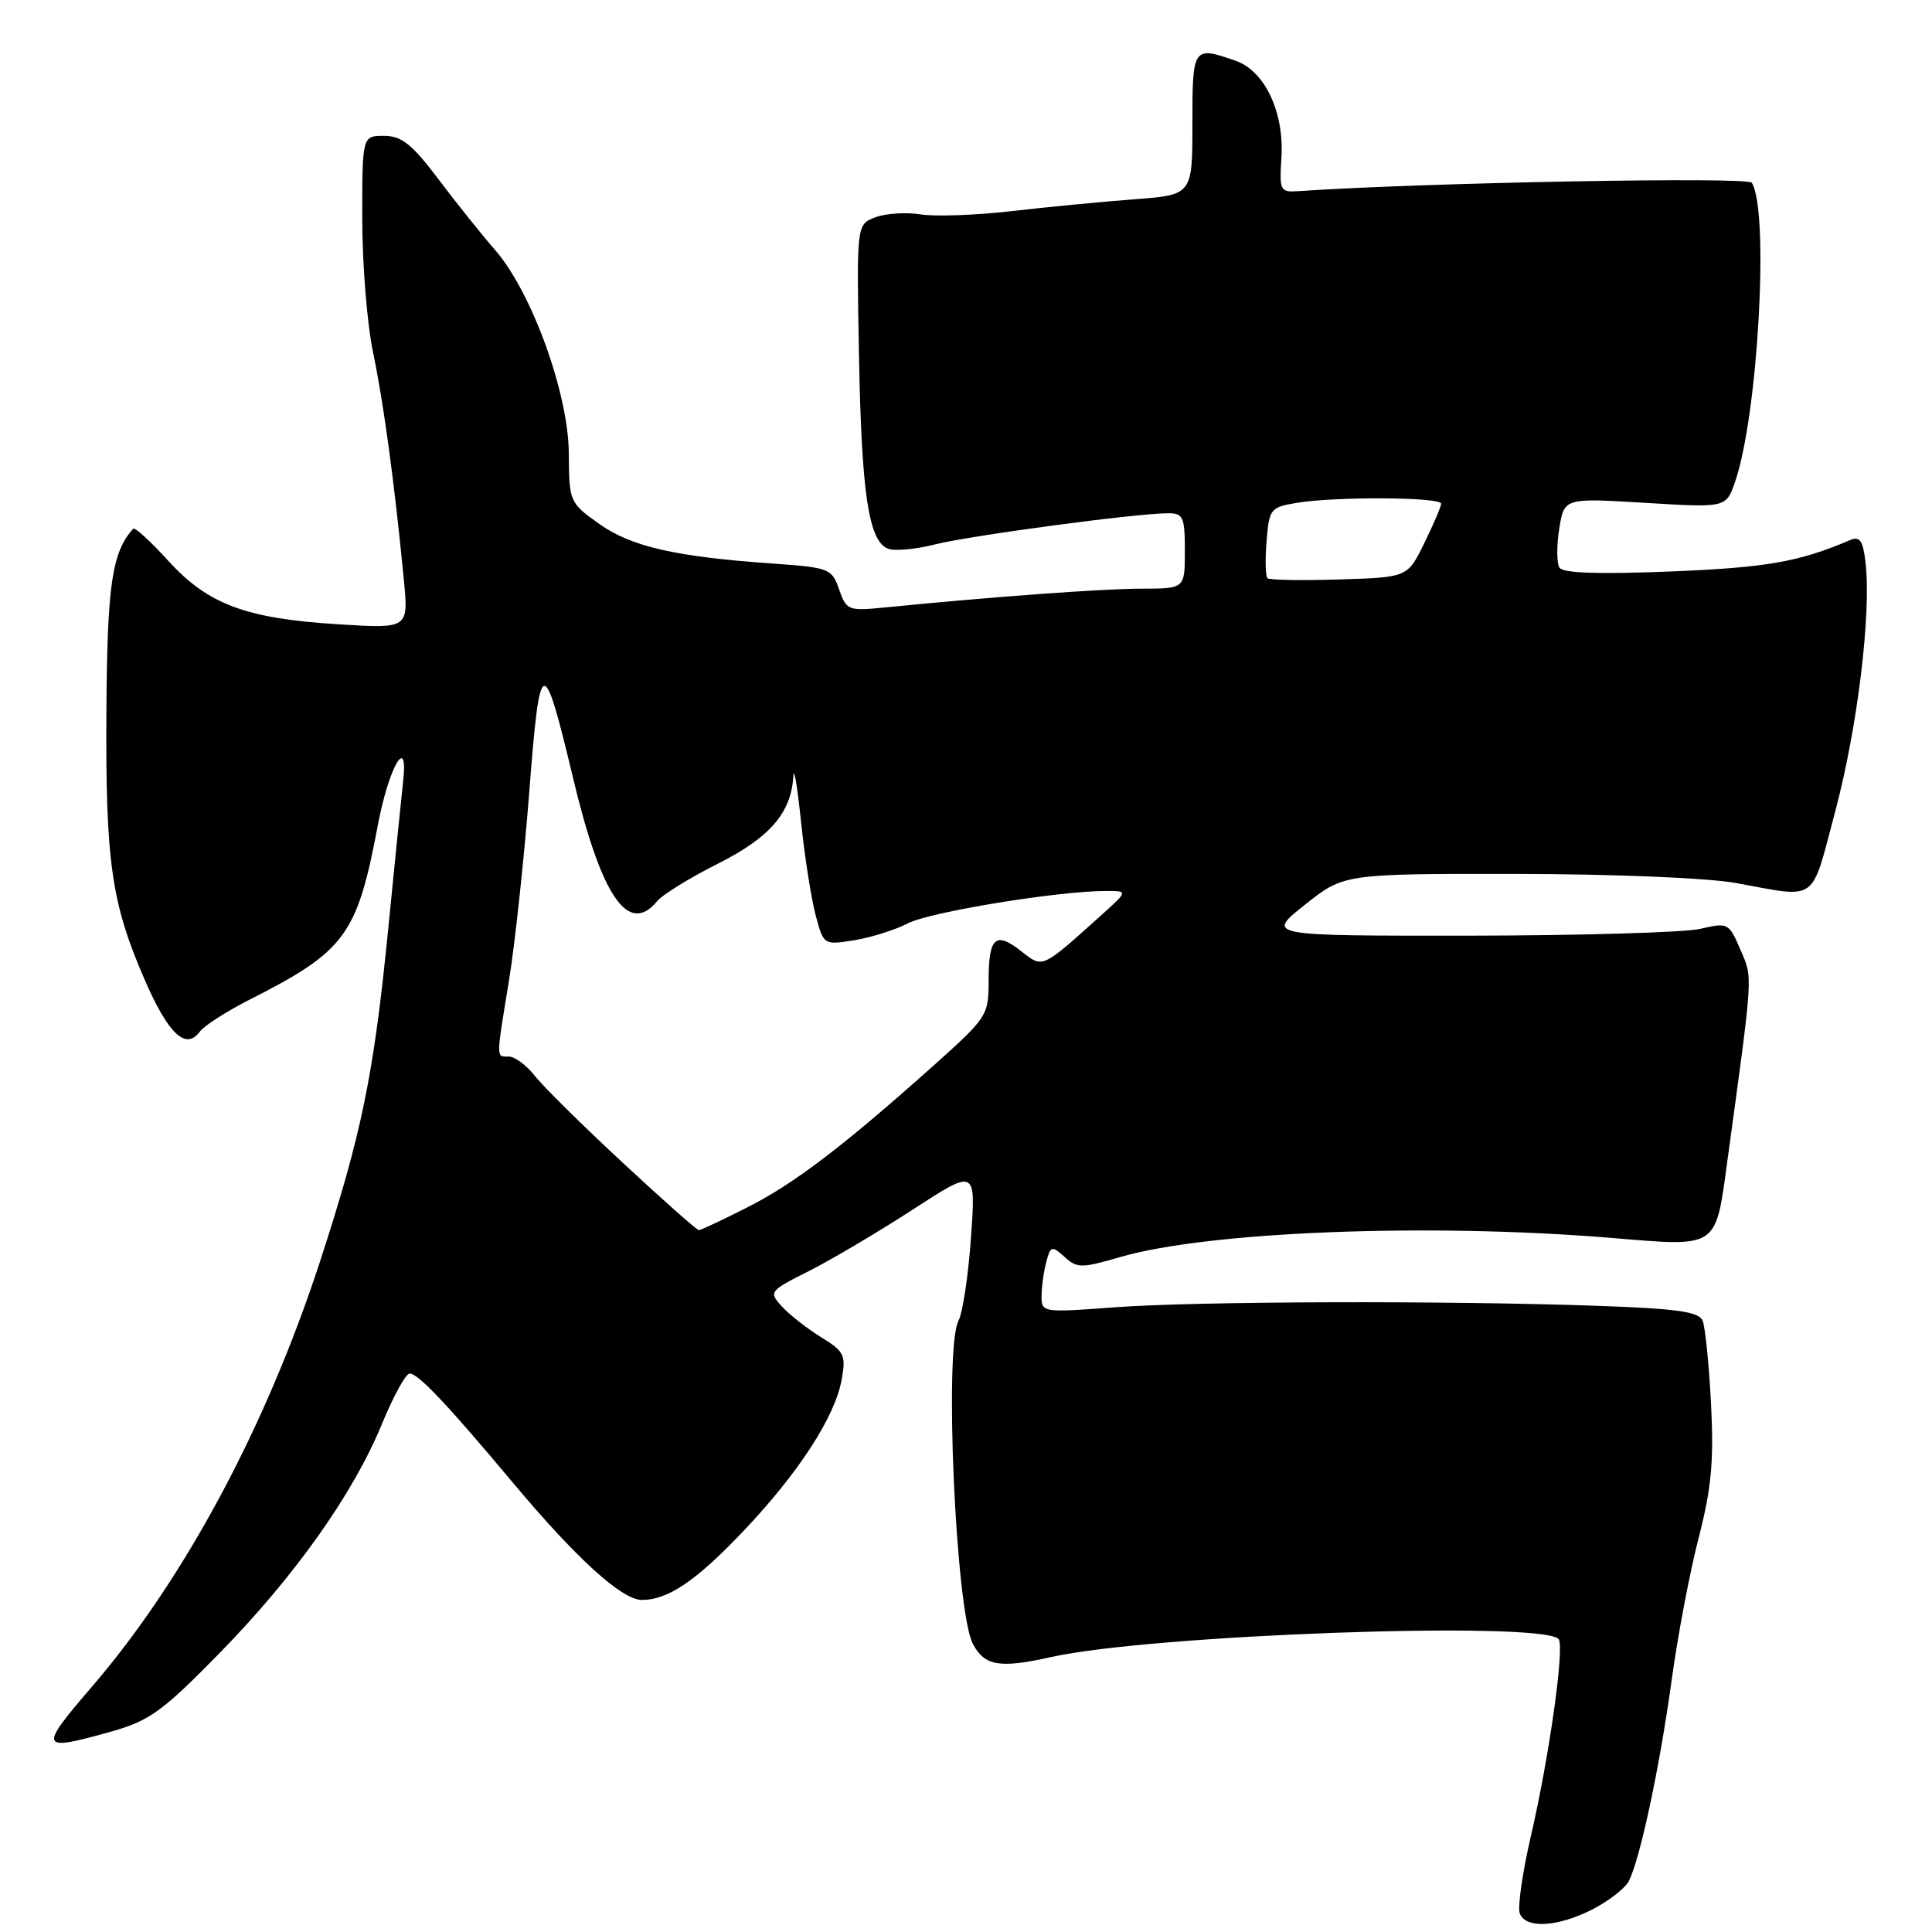 <?xml version="1.0" encoding="UTF-8" standalone="no"?>
<!DOCTYPE svg PUBLIC "-//W3C//DTD SVG 1.1//EN" "http://www.w3.org/Graphics/SVG/1.1/DTD/svg11.dtd" >
<svg xmlns="http://www.w3.org/2000/svg" xmlns:xlink="http://www.w3.org/1999/xlink" version="1.1" viewBox="0 0 256 256">
 <g >
 <path fill="currentColor"
d=" M 211.01 253.00 C 213.17 251.89 215.34 250.21 215.83 249.25 C 217.32 246.34 219.92 234.14 221.48 222.78 C 222.28 216.88 223.90 208.33 225.08 203.78 C 226.78 197.16 227.11 193.60 226.72 186.00 C 226.45 180.78 225.95 175.82 225.61 175.00 C 225.11 173.81 222.25 173.40 211.74 173.03 C 191.44 172.32 158.61 172.42 147.75 173.22 C 138.12 173.94 138.00 173.92 138.01 171.72 C 138.02 170.50 138.30 168.47 138.64 167.21 C 139.21 165.07 139.37 165.03 141.06 166.55 C 142.72 168.06 143.29 168.06 148.42 166.57 C 160.09 163.17 189.42 162.03 213.50 164.03 C 227.79 165.21 227.29 165.55 228.90 153.71 C 232.34 128.57 232.27 129.70 230.62 125.85 C 229.09 122.28 228.97 122.22 225.28 123.08 C 223.20 123.56 209.40 123.96 194.62 123.98 C 167.74 124.00 167.74 124.00 172.90 119.89 C 178.07 115.78 178.07 115.78 200.78 115.80 C 213.77 115.81 226.28 116.33 230.00 117.00 C 241.03 119.01 239.90 119.82 243.18 107.50 C 246.13 96.42 247.98 81.25 247.19 74.51 C 246.85 71.61 246.44 71.02 245.13 71.57 C 238.37 74.46 234.08 75.21 221.42 75.72 C 211.76 76.11 207.09 75.95 206.63 75.21 C 206.26 74.61 206.25 72.29 206.61 70.05 C 207.26 65.98 207.26 65.98 217.98 66.63 C 228.71 67.28 228.71 67.28 229.89 63.89 C 232.94 55.16 234.47 27.97 232.12 24.21 C 231.62 23.40 188.40 24.20 172.00 25.33 C 169.64 25.49 169.52 25.25 169.79 21.01 C 170.20 14.91 167.62 9.41 163.72 8.05 C 158.07 6.08 158.00 6.19 158.00 16.41 C 158.00 25.83 158.00 25.83 150.25 26.41 C 145.99 26.73 138.68 27.44 134.00 27.98 C 129.32 28.52 123.92 28.71 122.00 28.41 C 120.08 28.10 117.38 28.27 116.00 28.79 C 113.50 29.73 113.50 29.73 113.82 47.11 C 114.16 65.47 115.10 71.72 117.68 72.71 C 118.55 73.04 121.34 72.79 123.88 72.14 C 128.51 70.97 150.53 68.02 154.75 68.01 C 156.78 68.00 157.00 68.48 157.00 73.00 C 157.00 78.00 157.00 78.00 151.25 78.00 C 146.11 78.01 131.70 79.06 117.35 80.48 C 112.38 80.98 112.16 80.89 111.19 78.11 C 110.22 75.33 109.89 75.20 102.34 74.67 C 89.48 73.77 83.63 72.43 79.37 69.40 C 75.46 66.61 75.41 66.50 75.37 60.04 C 75.31 52.09 70.44 38.66 65.59 33.11 C 63.86 31.13 60.48 26.91 58.10 23.75 C 54.58 19.09 53.21 18.00 50.88 18.00 C 48.00 18.00 48.00 18.00 48.00 28.93 C 48.00 34.95 48.64 42.94 49.43 46.68 C 50.83 53.36 52.29 64.13 53.52 76.90 C 54.13 83.30 54.13 83.30 44.82 82.72 C 32.56 81.96 27.54 80.08 22.27 74.28 C 19.94 71.72 17.86 69.82 17.65 70.06 C 14.84 73.18 14.21 77.45 14.10 94.08 C 13.97 114.12 14.74 119.59 19.11 129.68 C 22.27 137.00 24.62 139.23 26.48 136.69 C 27.05 135.92 29.97 134.04 32.96 132.52 C 45.80 126.01 47.31 123.96 50.08 109.27 C 51.52 101.64 54.12 97.14 53.42 103.50 C 53.18 105.70 52.29 114.47 51.45 123.00 C 49.52 142.45 47.97 150.06 42.42 167.10 C 35.27 189.03 24.45 209.23 12.18 223.50 C 5.04 231.80 5.18 232.13 14.85 229.41 C 19.79 228.01 21.57 226.73 29.00 219.14 C 39.03 208.91 46.80 197.96 50.61 188.68 C 52.12 185.01 53.77 182.00 54.28 182.00 C 55.41 182.00 59.26 186.07 67.99 196.50 C 76.39 206.53 82.41 212.00 85.05 212.00 C 88.52 212.00 92.25 209.47 98.53 202.85 C 105.78 195.21 110.61 187.79 111.51 182.88 C 112.12 179.55 111.91 179.10 108.77 177.17 C 106.90 176.01 104.57 174.18 103.59 173.10 C 101.85 171.18 101.94 171.06 107.15 168.44 C 110.09 166.96 116.28 163.30 120.91 160.30 C 129.31 154.84 129.31 154.84 128.66 163.97 C 128.31 169.00 127.56 173.95 127.01 174.99 C 125.08 178.58 126.64 213.59 128.92 217.84 C 130.47 220.76 132.47 221.09 139.28 219.57 C 152.63 216.59 204.09 214.76 206.51 217.17 C 207.36 218.03 205.31 232.68 202.85 243.29 C 201.73 248.12 201.07 252.73 201.38 253.54 C 202.16 255.59 206.38 255.36 211.01 253.00 Z  M 82.51 154.06 C 77.21 149.14 71.97 143.97 70.87 142.56 C 69.76 141.15 68.21 140.00 67.43 140.00 C 65.71 140.00 65.71 140.51 67.45 129.89 C 68.22 125.16 69.43 113.93 70.13 104.95 C 71.55 86.59 71.96 86.46 75.94 103.12 C 79.69 118.82 83.24 124.03 87.07 119.42 C 87.79 118.54 91.44 116.29 95.17 114.42 C 102.06 110.94 104.85 107.69 105.13 102.80 C 105.21 101.53 105.66 104.30 106.15 108.95 C 106.63 113.60 107.51 119.16 108.09 121.32 C 109.13 125.21 109.16 125.23 113.17 124.59 C 115.39 124.23 118.60 123.23 120.29 122.35 C 123.22 120.84 140.12 118.07 146.50 118.06 C 149.50 118.05 149.50 118.05 145.91 121.28 C 137.96 128.43 138.21 128.31 135.33 126.05 C 131.92 123.36 131.00 124.18 131.00 129.89 C 131.00 134.55 130.83 134.81 123.75 141.15 C 111.72 151.90 105.19 156.88 98.97 160.01 C 95.72 161.66 92.85 163.00 92.60 163.00 C 92.34 163.00 87.80 158.98 82.51 154.06 Z  M 167.94 76.61 C 167.68 76.35 167.63 74.14 167.83 71.69 C 168.17 67.42 168.34 67.21 171.84 66.63 C 177.05 65.77 191.01 65.86 190.96 66.75 C 190.94 67.16 189.92 69.53 188.71 72.00 C 186.50 76.50 186.50 76.50 177.45 76.78 C 172.47 76.94 168.19 76.86 167.94 76.61 Z "/>
</g>
</svg>